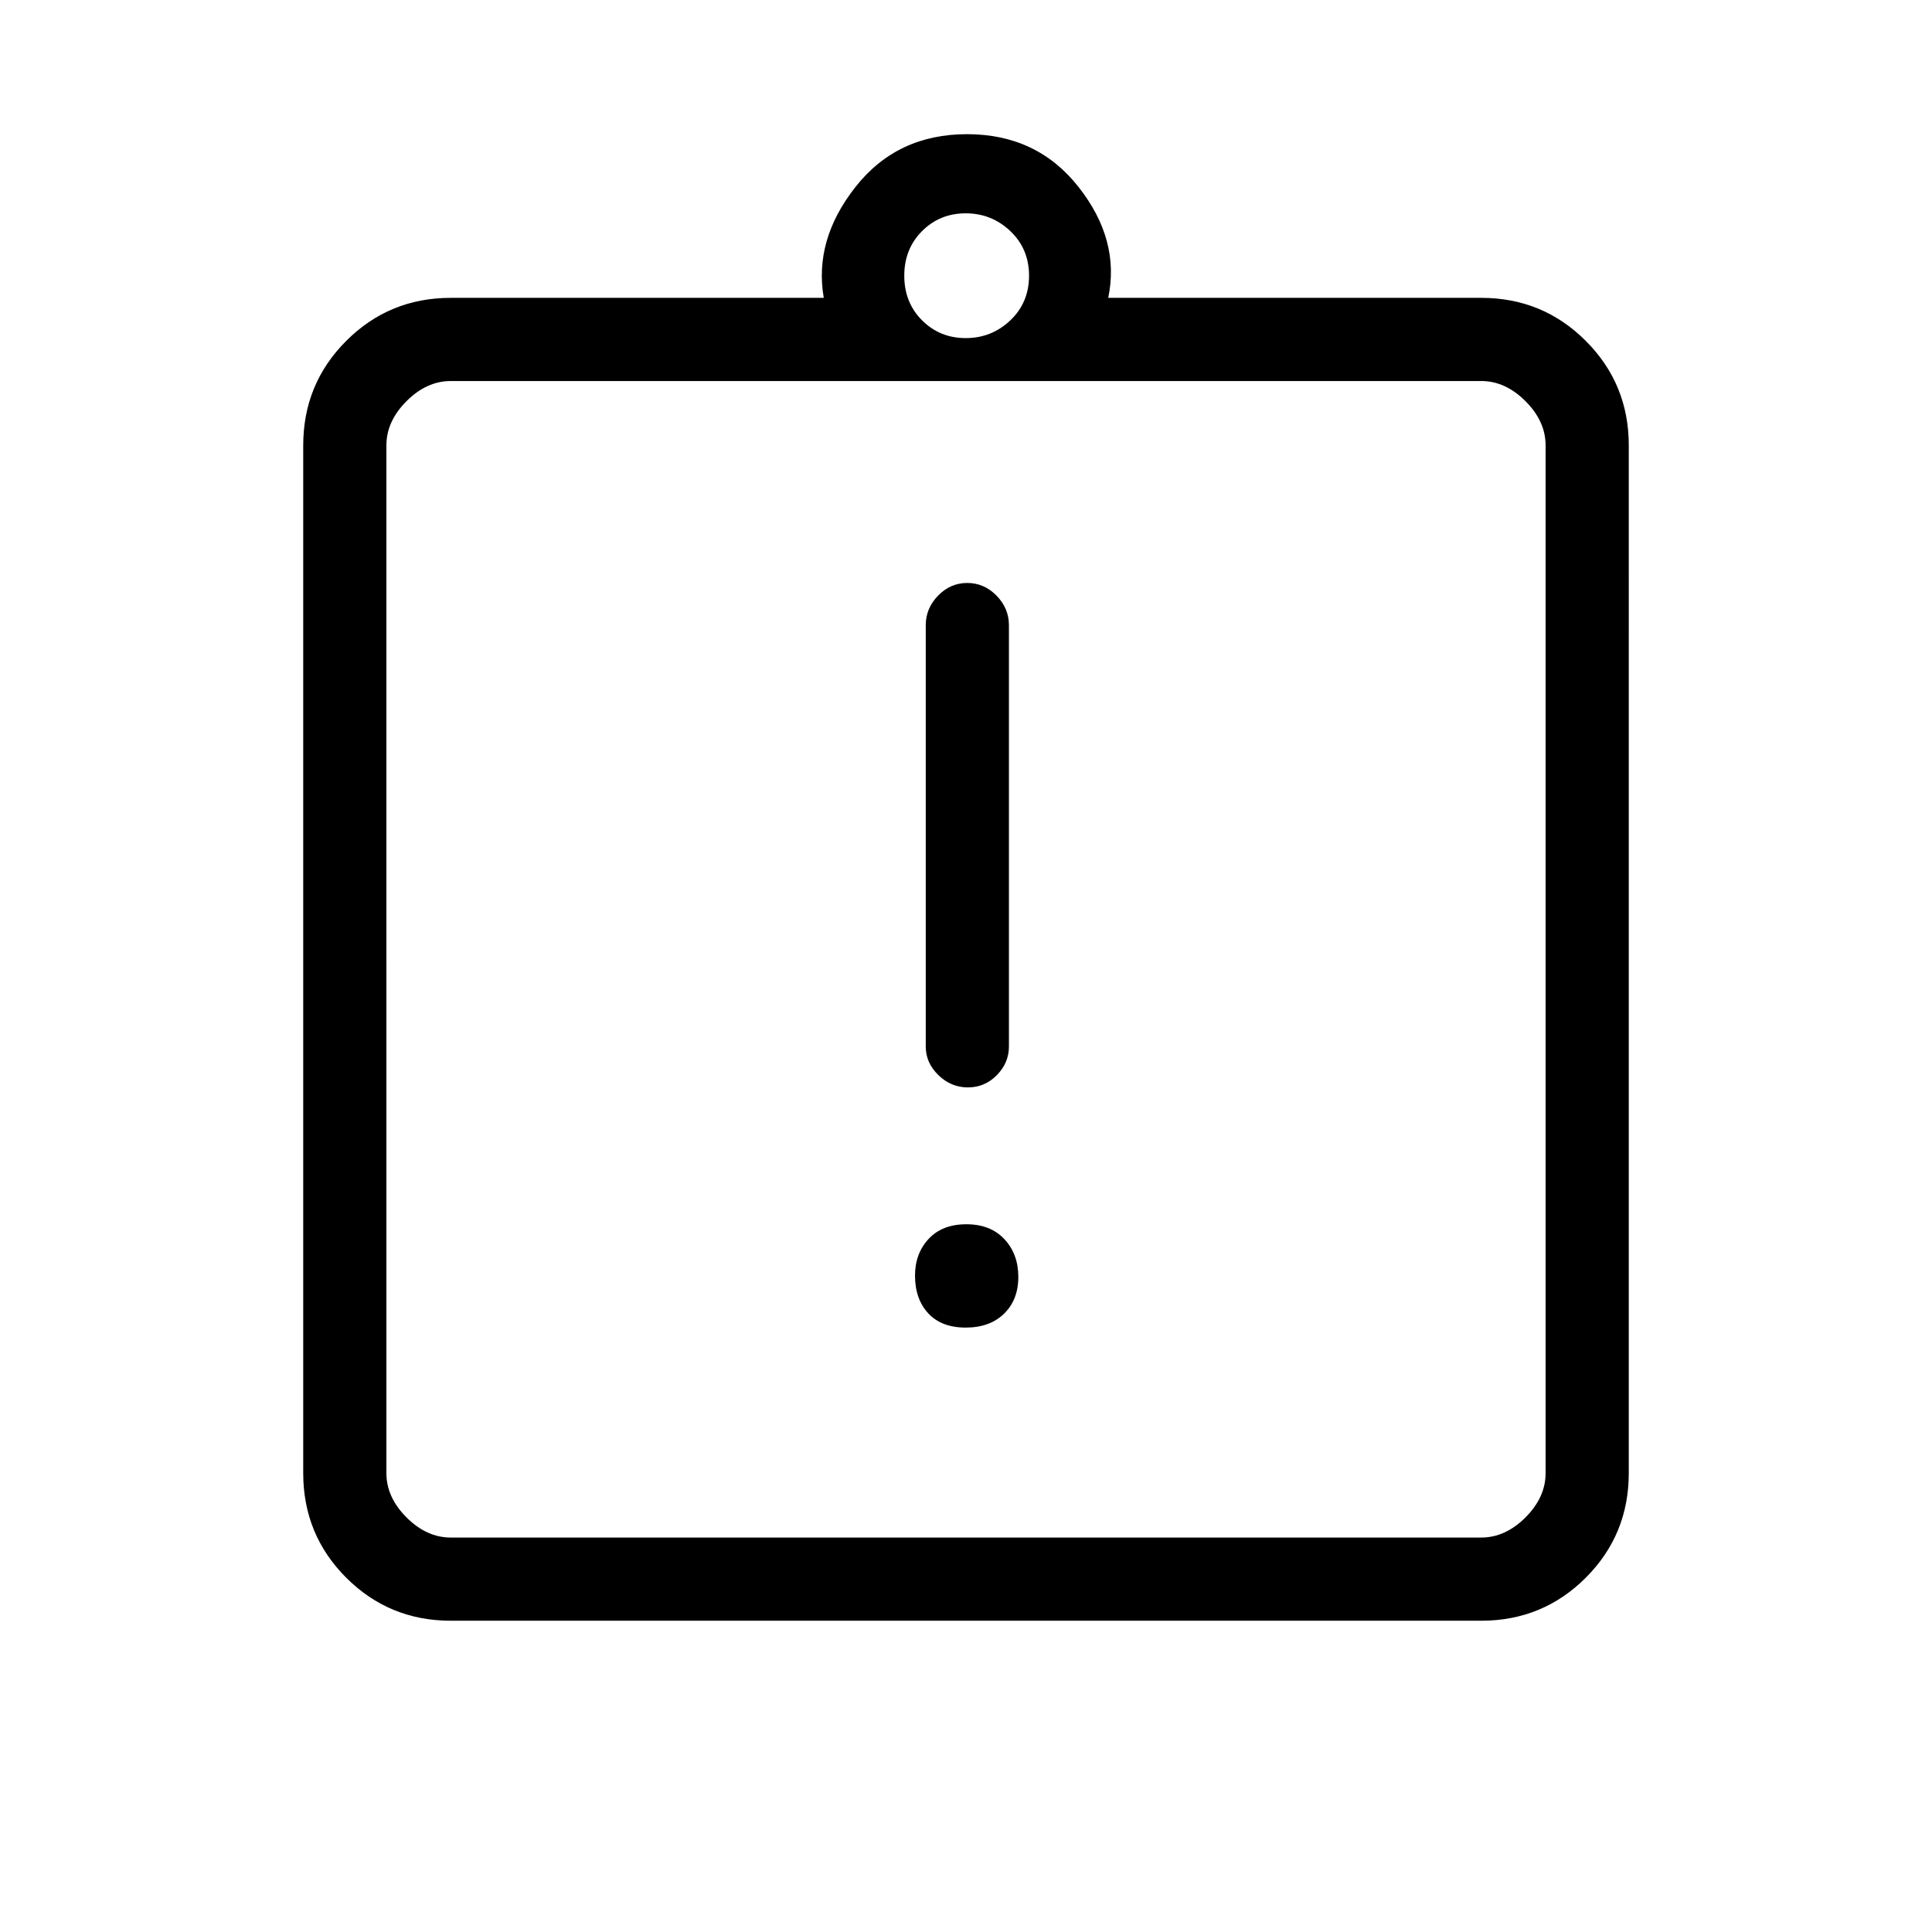 <svg xmlns="http://www.w3.org/2000/svg" height="40" viewBox="0 -960 960 960" width="40"><path d="M479.82-300.33q12.01 0 19.1-6.91 7.08-6.91 7.08-18.25t-6.91-18.76q-6.91-7.42-18.91-7.42-12.01 0-18.76 7.29-6.75 7.28-6.75 18.2 0 11.68 6.57 18.76 6.58 7.09 18.58 7.09Zm1.13-119.34q8.38 0 14.38-6.1 6-6.11 6-14.23v-209.33q0-8.4-6.16-14.7-6.16-6.3-14.54-6.3-8.38 0-14.51 6.3-6.12 6.3-6.12 14.7V-440q0 8.12 6.29 14.23 6.28 6.1 14.66 6.1ZM224-154.67q-30.58 0-51.96-21.37-21.37-21.38-21.37-51.96v-510.67q0-30.58 21.37-51.95Q193.42-812 224-812h185.33q-5-28.67 15.67-55t55.5-26.33q34.83 0 55.5 26.33t14.67 55H736q30.58 0 51.96 21.38 21.37 21.37 21.37 51.95V-228q0 30.58-21.37 51.96-21.38 21.37-51.96 21.37H224Zm0-41.33h512q12 0 22-10t10-22v-510.67q0-12-10-22t-22-10H224q-12 0-22 10t-10 22V-228q0 12 10 22t22 10Zm255.86-596q12.86 0 22.17-8.83 9.3-8.84 9.3-22.17 0-13.33-9.3-22.17-9.31-8.83-22.17-8.83-12.86 0-21.69 8.83-8.84 8.84-8.84 22.17 0 13.33 8.84 22.17Q467-792 479.86-792ZM192-196V-770.67-196Z"/></svg>